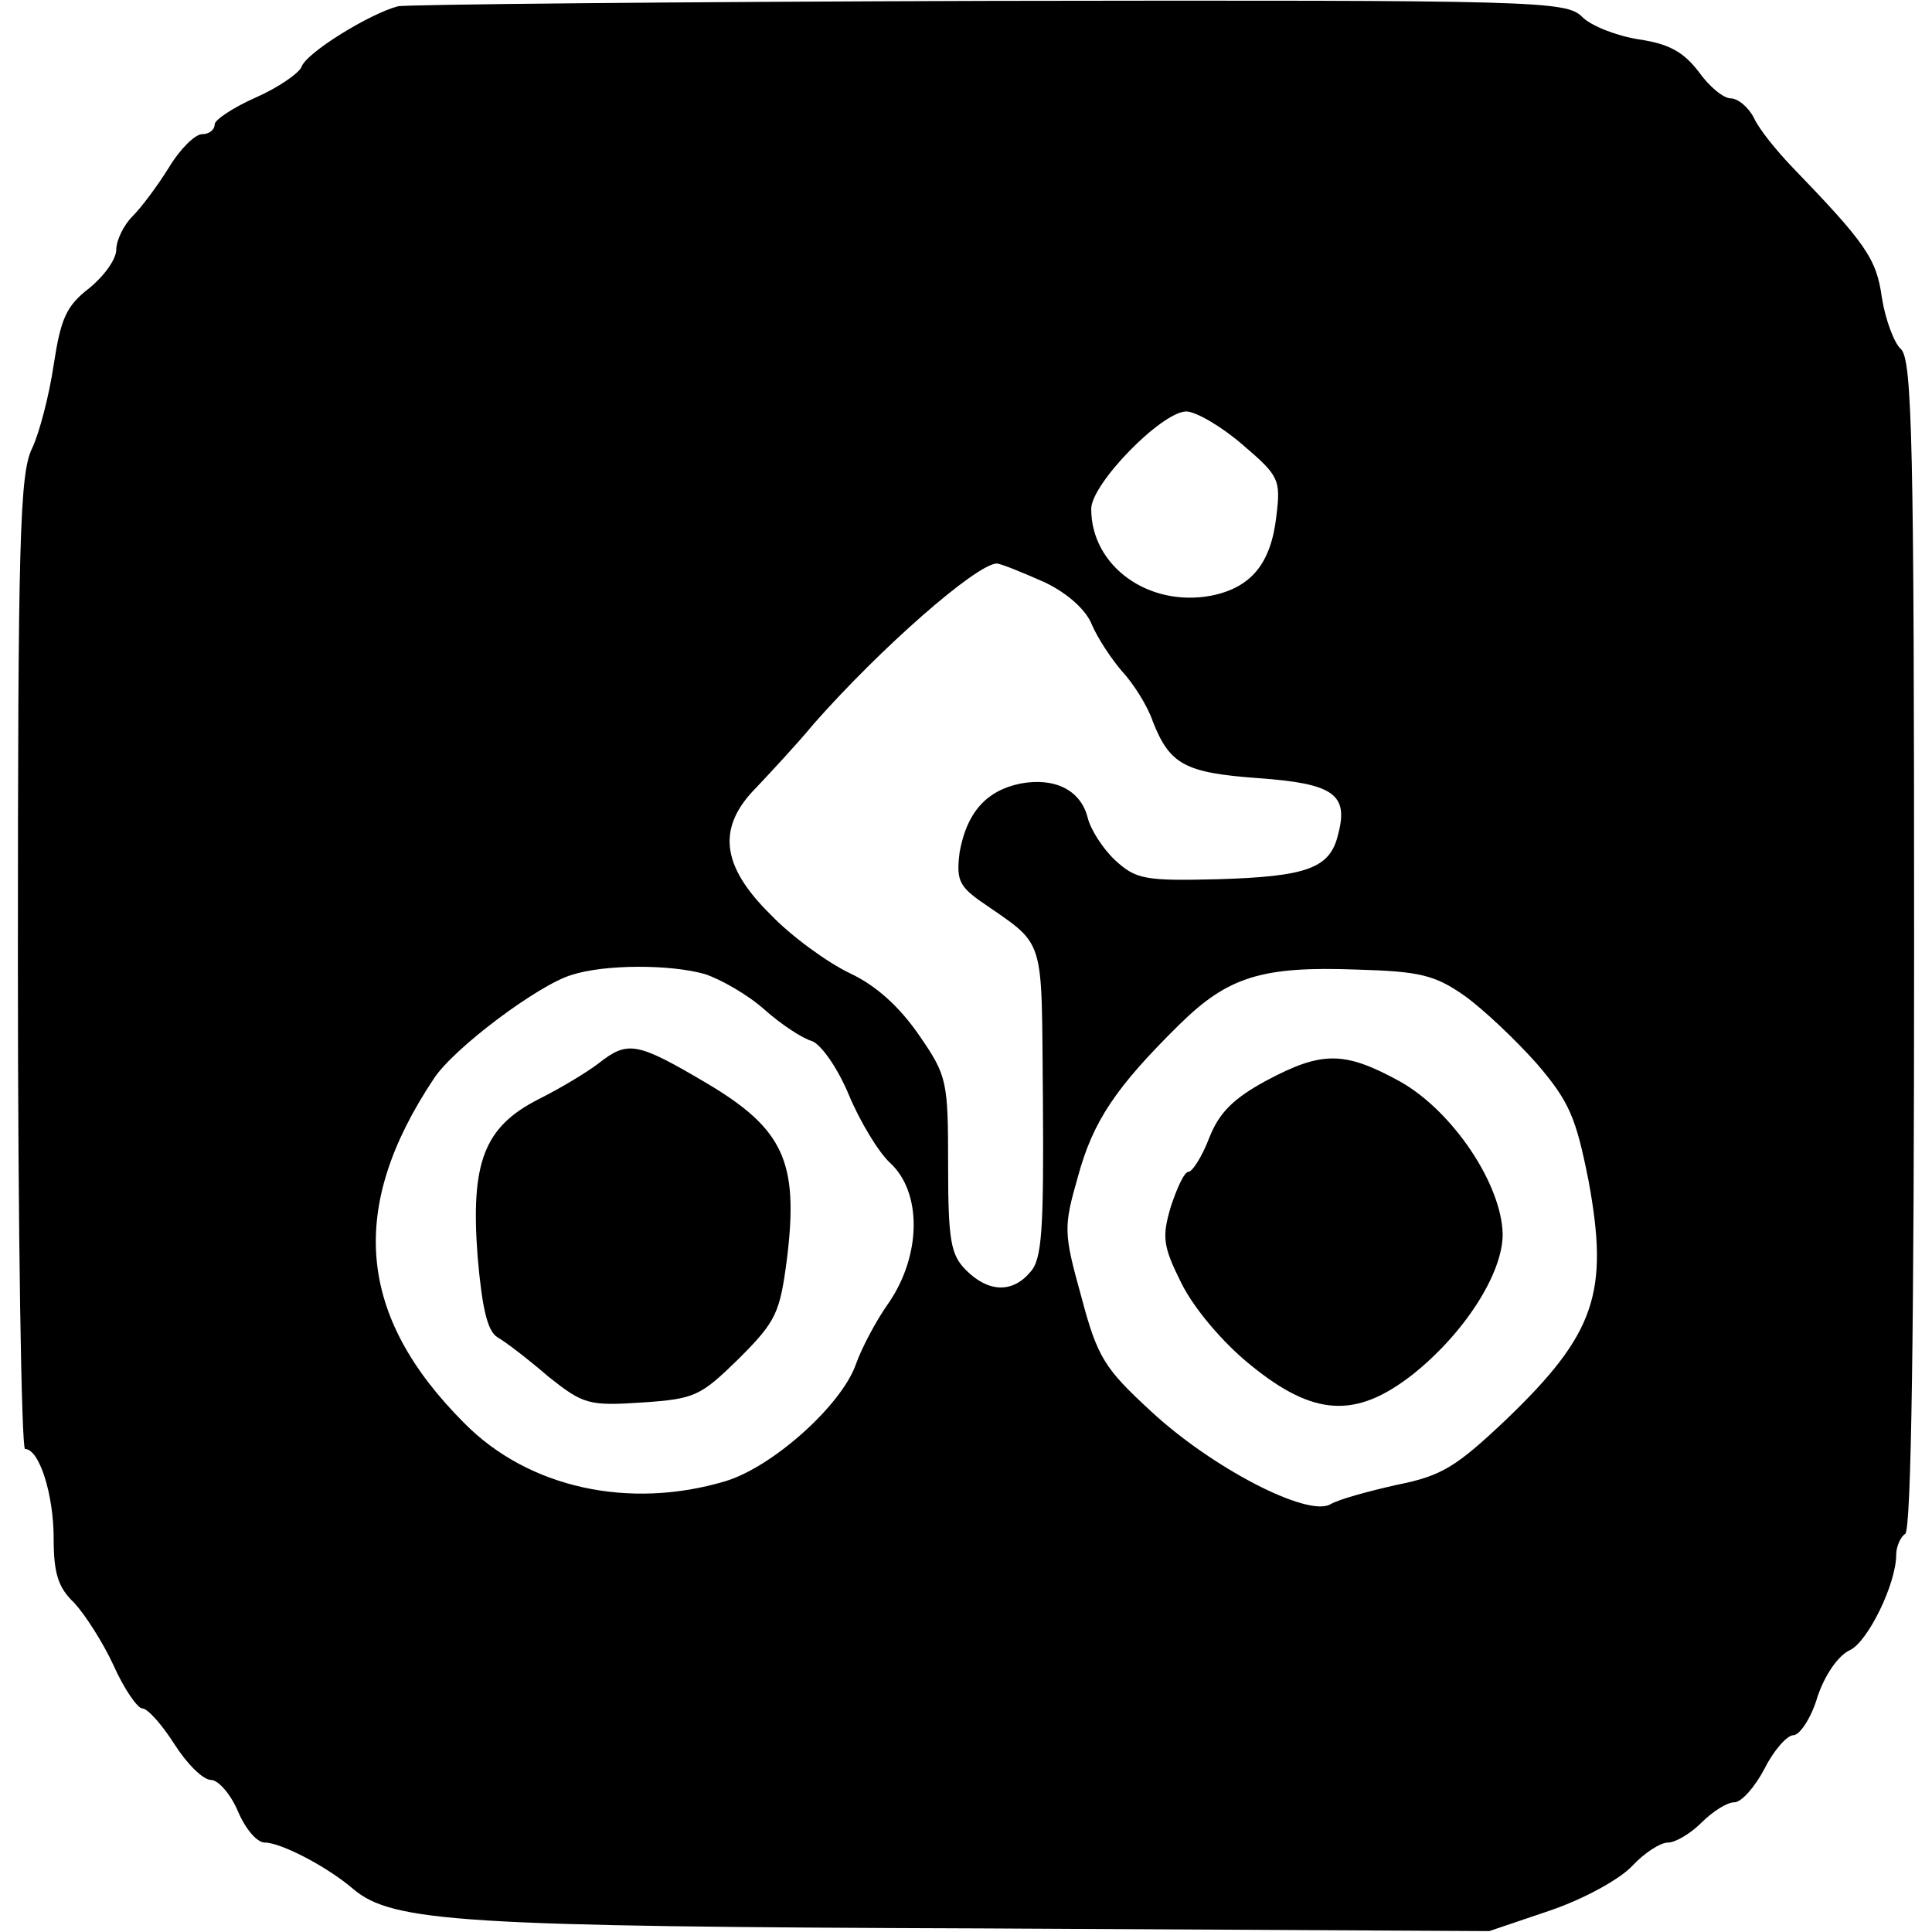 <?xml version="1.0" standalone="no"?>
<!DOCTYPE svg PUBLIC "-//W3C//DTD SVG 20010904//EN"
 "http://www.w3.org/TR/2001/REC-SVG-20010904/DTD/svg10.dtd">
<svg version="1.0" xmlns="http://www.w3.org/2000/svg"
 width="216pt" height="216pt" viewBox="0 0 216 216"
 preserveAspectRatio="xMidYMid meet">
<g transform="translate(0,216) scale(0.1,-0.1)"
fill="#000000" stroke="none">
<path d="M445 2153 c-31 -8 -103 -52 -108 -68 -3 -7 -26 -23 -51 -34 -25 -11
-46 -25 -46 -30 0 -6 -6 -11 -14 -11 -8 0 -25 -17 -37 -37 -13 -21 -31 -45
-41 -55 -10 -10 -18 -27 -18 -37 0 -11 -14 -30 -30 -43 -26 -20 -32 -34 -40
-86 -5 -34 -16 -76 -24 -93 -14 -28 -16 -101 -16 -576 0 -298 4 -543 8 -543
16 0 32 -51 32 -100 0 -39 5 -55 23 -72 12 -13 32 -44 44 -70 12 -27 27 -48
32 -48 6 0 22 -18 36 -40 14 -22 32 -40 41 -40 8 0 22 -16 30 -35 8 -19 21
-35 30 -35 18 0 70 -27 99 -52 44 -37 120 -42 705 -44 l565 -3 68 23 c38 13
78 35 92 50 13 14 31 26 40 26 8 0 25 10 37 22 13 13 29 23 37 23 8 0 23 17
34 38 10 20 25 37 32 37 7 0 20 19 27 43 8 24 23 46 36 52 20 9 52 74 52 107
0 9 5 20 10 23 7 4 10 235 10 659 0 559 -2 655 -15 666 -7 6 -17 32 -21 57 -6
44 -18 61 -102 148 -16 17 -35 40 -41 53 -6 12 -18 22 -26 22 -8 0 -24 13 -36
30 -17 22 -33 31 -67 36 -25 4 -53 15 -63 25 -18 18 -47 19 -661 18 -354 -1
-652 -4 -663 -6z m944 -490 c41 -35 43 -39 38 -80 -6 -53 -28 -80 -73 -89 -70
-13 -134 33 -134 97 0 28 78 108 106 109 11 0 40 -17 63 -37z m-221 -154 c27
-13 47 -32 53 -48 6 -14 21 -37 33 -51 13 -14 29 -39 35 -57 19 -48 36 -57
118 -63 84 -6 101 -18 89 -63 -9 -38 -35 -47 -135 -50 -81 -2 -91 0 -114 21
-14 13 -28 35 -31 48 -8 31 -37 45 -75 38 -39 -8 -60 -33 -68 -76 -4 -30 -1
-38 21 -54 77 -54 70 -34 72 -225 1 -143 -1 -177 -14 -191 -20 -24 -47 -23
-72 2 -17 17 -20 33 -20 117 0 94 -1 100 -32 145 -22 32 -48 56 -78 70 -25 12
-65 41 -88 65 -56 55 -61 98 -16 143 16 17 45 48 64 71 75 85 180 177 204 179
5 0 29 -10 54 -21z m-380 -438 c18 -6 48 -23 67 -40 18 -16 42 -32 53 -35 10
-4 28 -29 41 -60 12 -29 33 -64 46 -76 36 -33 35 -103 -1 -156 -15 -21 -31
-52 -37 -69 -16 -46 -93 -115 -146 -131 -107 -32 -220 -8 -292 65 -120 120
-130 241 -34 385 22 34 117 105 154 116 37 12 110 12 149 1z m849 -24 c21 -15
57 -49 81 -76 37 -43 44 -61 58 -131 23 -125 8 -171 -92 -267 -56 -53 -72 -63
-122 -73 -31 -7 -65 -16 -75 -22 -26 -14 -132 41 -200 104 -52 48 -60 60 -78
128 -20 72 -20 78 -4 134 17 63 43 101 114 171 54 53 92 65 198 61 70 -2 87
-6 120 -29z"/>
<path d="M669 971 c-13 -10 -43 -28 -67 -40 -61 -31 -76 -71 -68 -176 5 -58
11 -83 22 -90 9 -5 35 -25 57 -44 39 -31 45 -33 105 -29 59 4 65 7 108 49 42
42 46 51 54 113 13 107 -4 144 -90 195 -78 46 -88 48 -121 22z"/>
<path d="M1416 952 c-37 -20 -53 -36 -64 -64 -8 -21 -19 -38 -23 -38 -5 0 -13
-18 -20 -39 -10 -34 -9 -44 12 -86 14 -28 46 -66 77 -91 71 -58 118 -60 181
-11 58 46 101 113 101 157 -1 56 -56 138 -115 171 -62 34 -87 34 -149 1z"/>
</g>
</svg>
